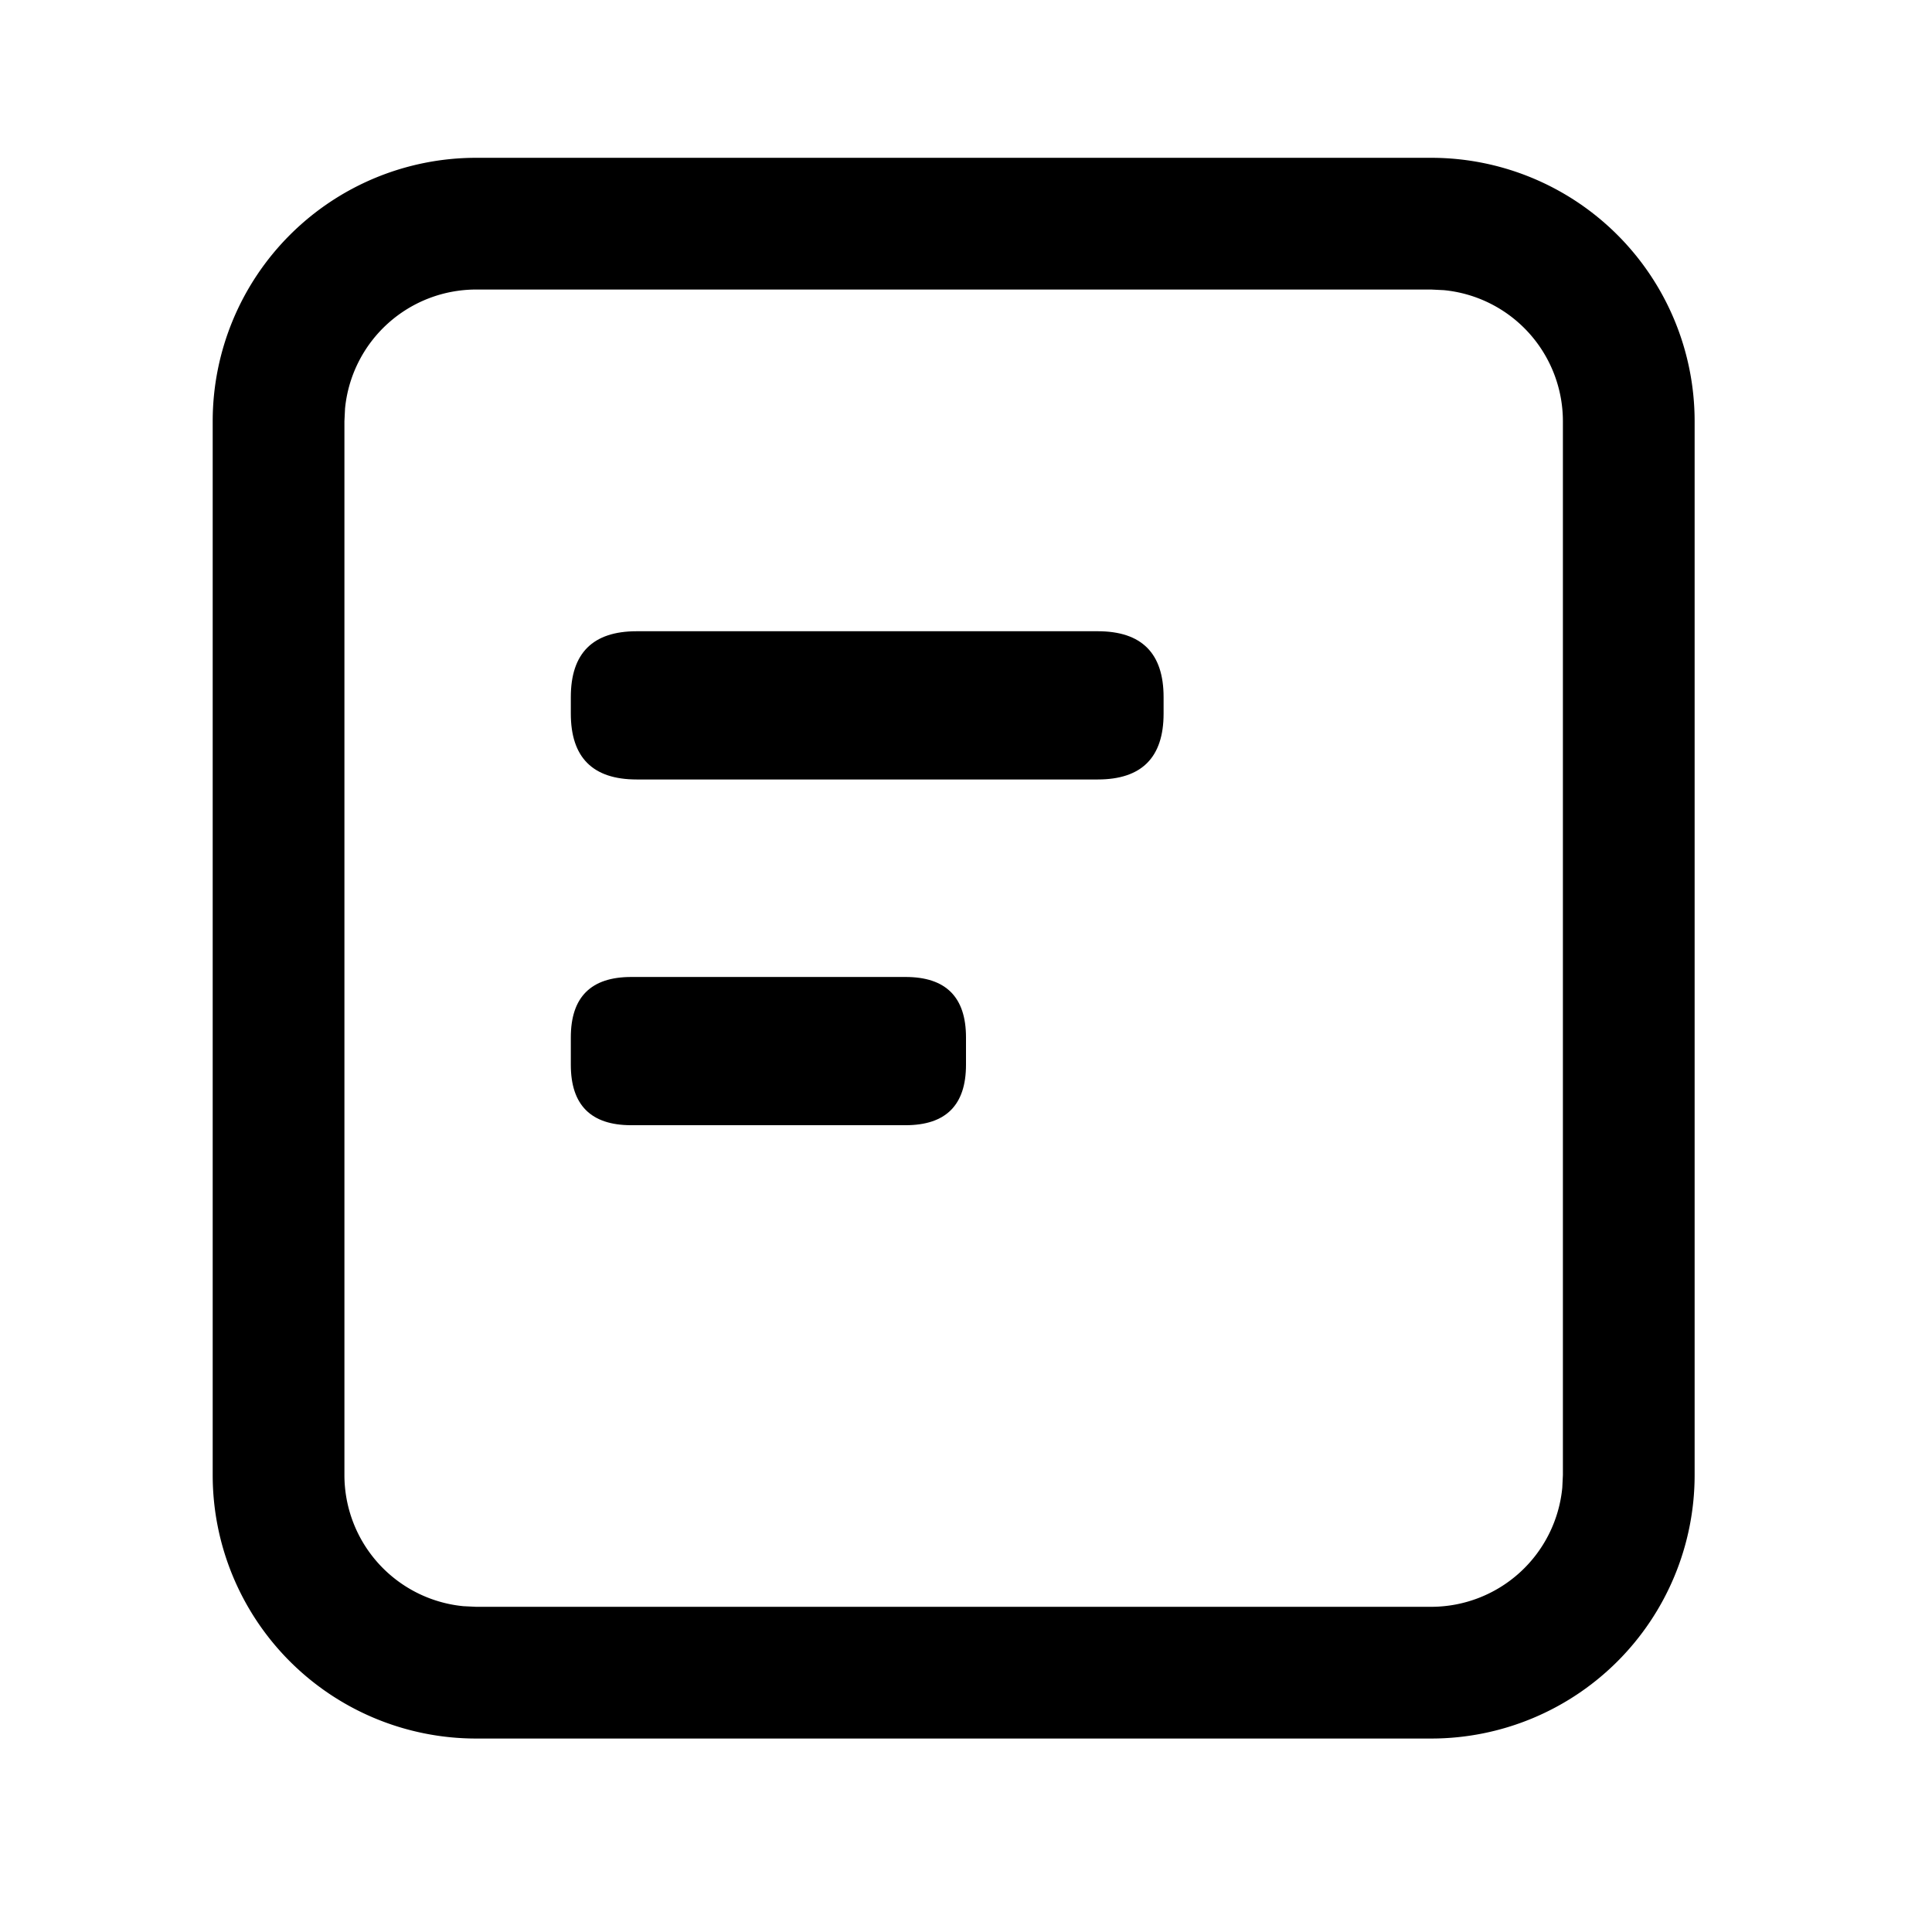 <svg t="1648455773444" class="icon" viewBox="0 0 1024 1024" version="1.1" xmlns="http://www.w3.org/2000/svg" p-id="1566" width="200" height="200"><path d="M758.551 83.642a139.636 139.636 0 0 1 139.636 139.636v558.545a139.636 139.636 0 0 1-139.636 139.636H252.369a139.636 139.636 0 0 1-139.636-139.636v-558.545a139.636 139.636 0 0 1 139.636-139.636h506.182z m0 69.818H252.369a69.818 69.818 0 0 0-69.492 63.069l-0.326 6.749v558.545a69.818 69.818 0 0 0 63.069 69.492l6.749 0.326h506.182a69.818 69.818 0 0 0 69.492-63.116l0.326-6.703v-558.545a69.818 69.818 0 0 0-63.116-69.492l-6.703-0.326z" p-id="1567"></path><path d="M302.545 334.569m34.909 0l244.364 0q34.909 0 34.909 34.909l0 8.751q0 34.909-34.909 34.909l-244.364 0q-34.909 0-34.909-34.909l0-8.751q0-34.909 34.909-34.909Z" p-id="1568"></path><path d="M302.545 517.818m32.023 0l145.408 0q32.023 0 32.023 32.023l0 14.522q0 32.023-32.023 32.023l-145.408 0q-32.023 0-32.023-32.023l0-14.522q0-32.023 32.023-32.023Z" p-id="1569"></path></svg>